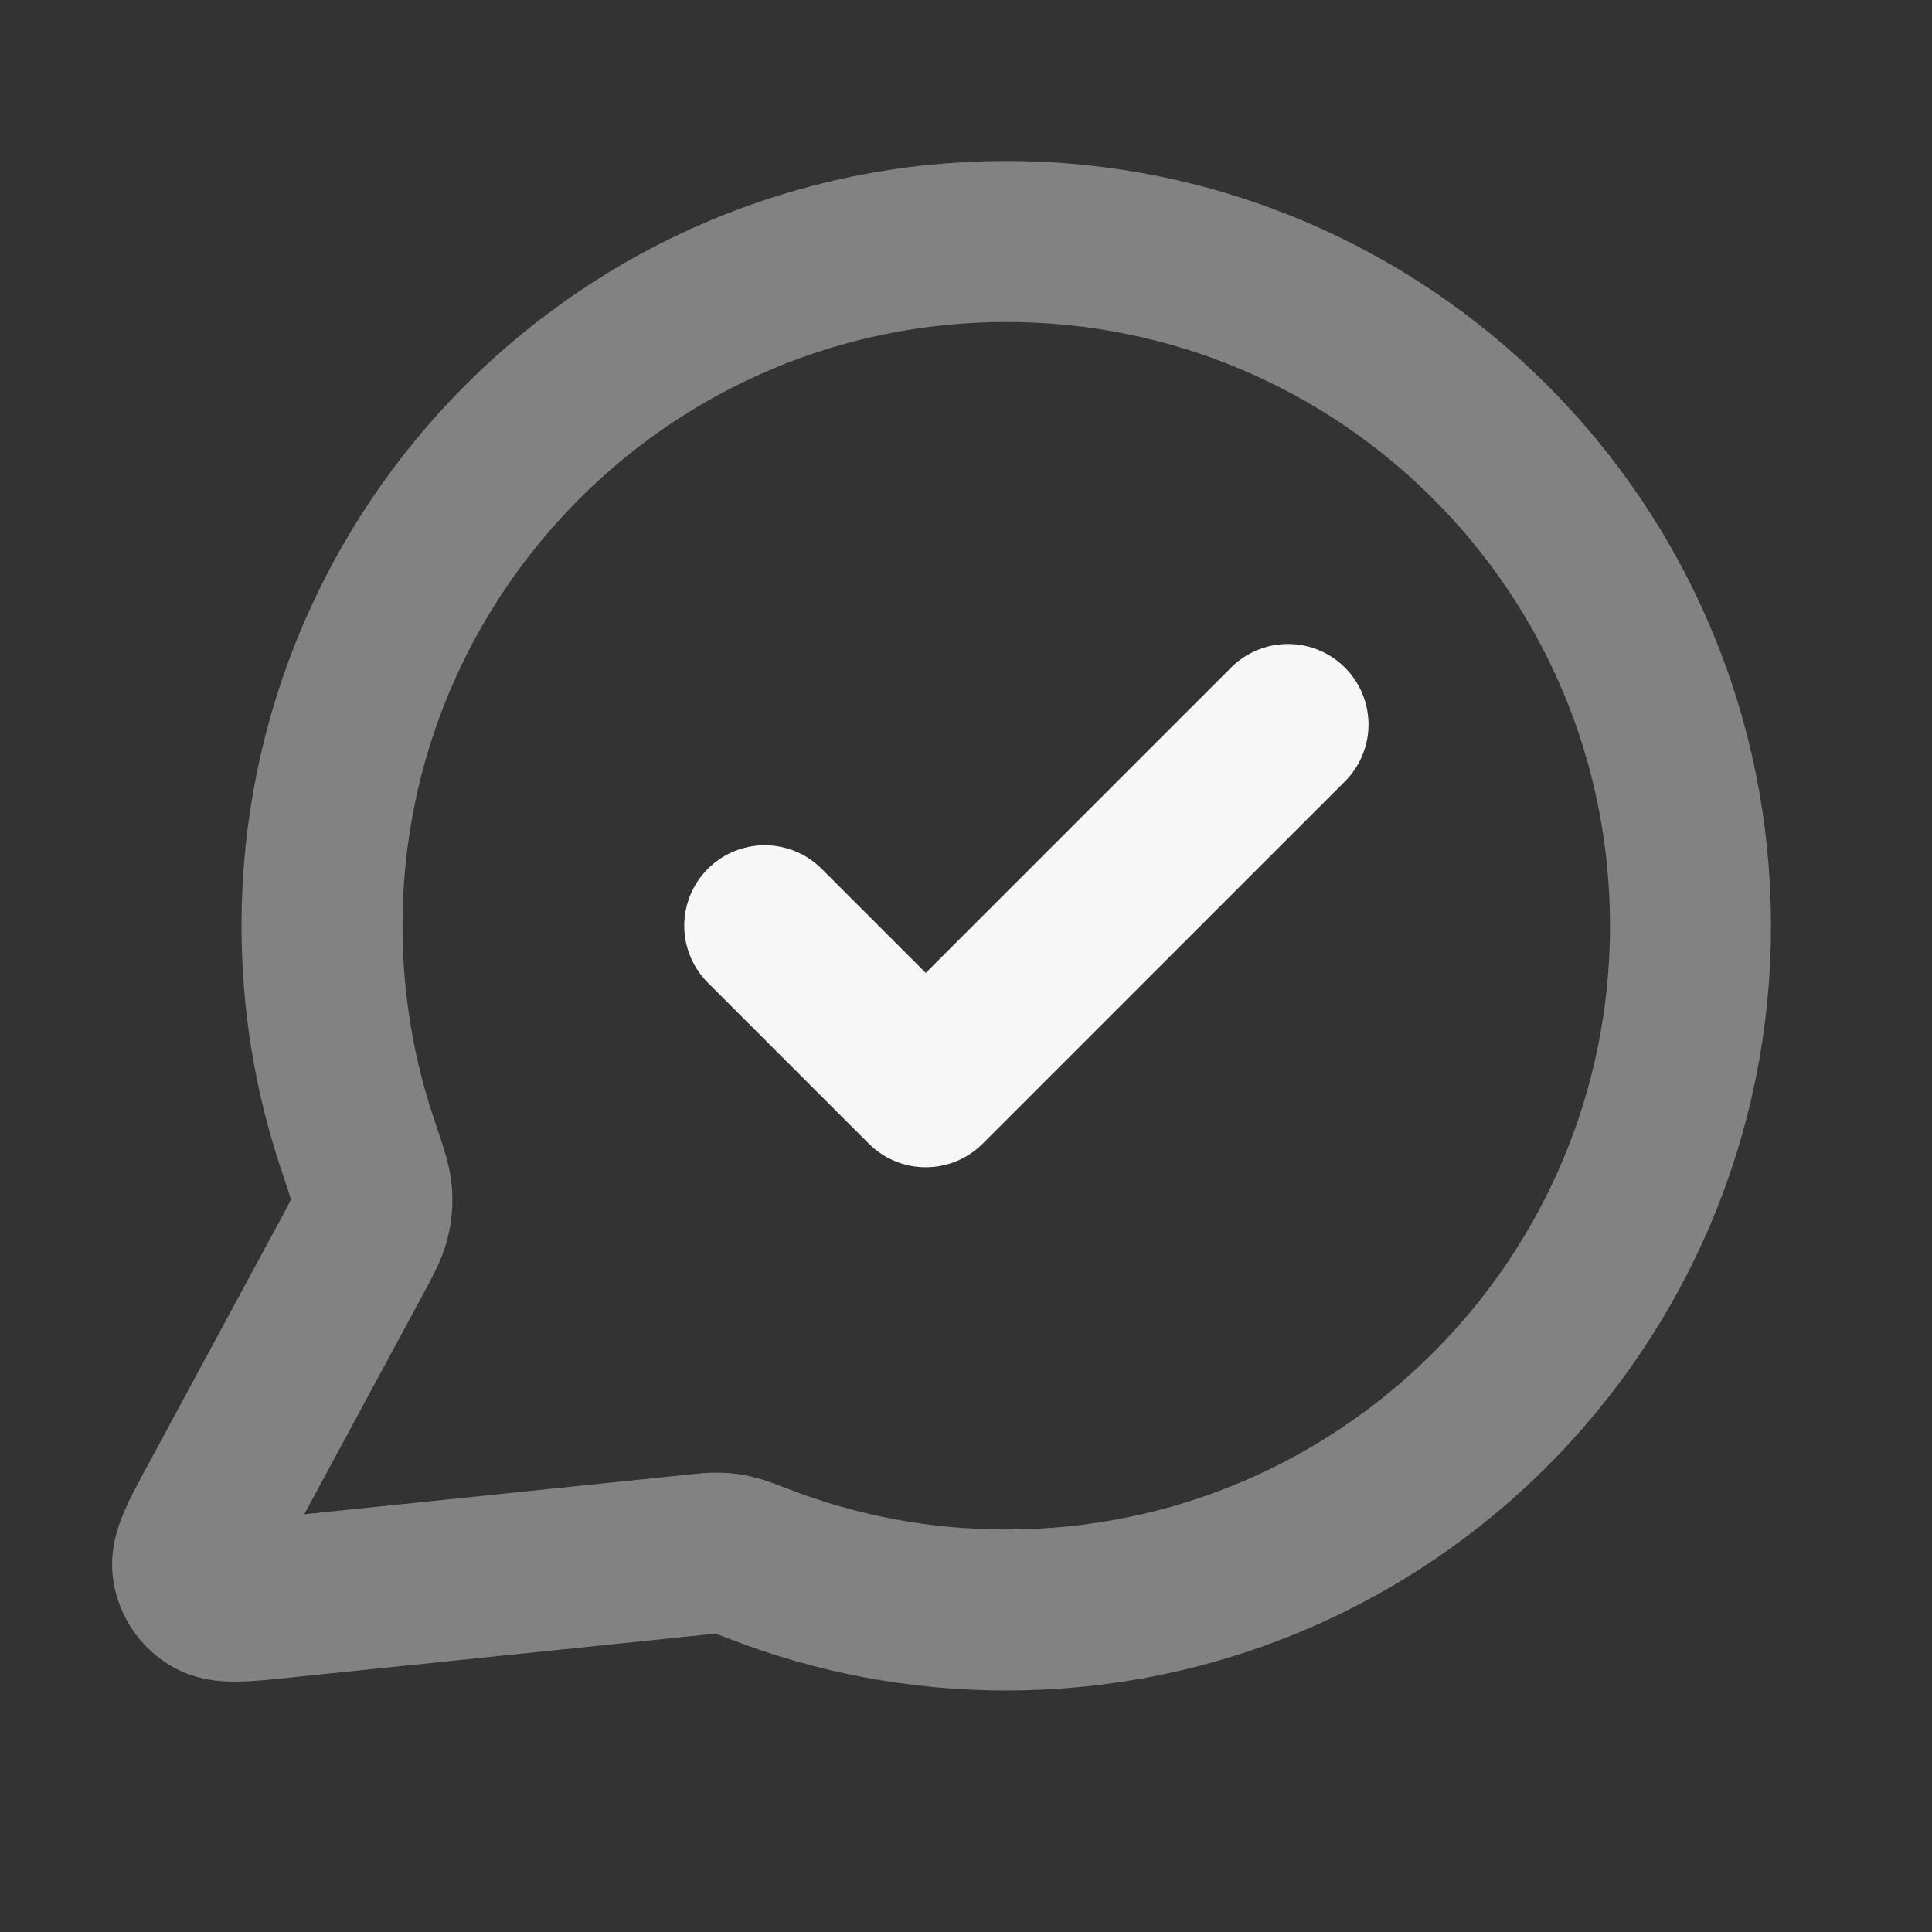 <svg width="24" height="24" xmlns="http://www.w3.org/2000/svg" viewBox="0 0 24 24"><rect x="0" y="0" width="24" height="24" fill="#333333" stroke="none"/><title>message check circle</title><g fill="none" class="nc-icon-wrapper"><path opacity=".4" d="M21 11.5C21 16.194 17.195 20 12.5 20C11.423 20 10.393 19.8 9.445 19.434C9.272 19.368 9.185 19.334 9.116 19.319C9.049 19.303 8.999 19.296 8.93 19.294C8.859 19.291 8.782 19.299 8.627 19.315L3.506 19.844C3.017 19.895 2.773 19.92 2.629 19.832C2.504 19.756 2.418 19.628 2.396 19.483C2.37 19.316 2.486 19.1 2.72 18.668L4.355 15.641C4.49 15.392 4.557 15.267 4.588 15.147C4.618 15.029 4.625 14.943 4.616 14.821C4.606 14.698 4.552 14.538 4.443 14.217C4.156 13.364 4 12.45 4 11.5C4 6.806 7.806 3 12.5 3C17.195 3 21 6.806 21 11.5Z" stroke="#F7F7F7" stroke-width="2" stroke-linecap="round" stroke-linejoin="round"></path><path d="M9.5 11.5L11.5 13.5L16 9" stroke="#F7F7F7" stroke-width="2" stroke-linecap="round" stroke-linejoin="round"></path></g></svg>